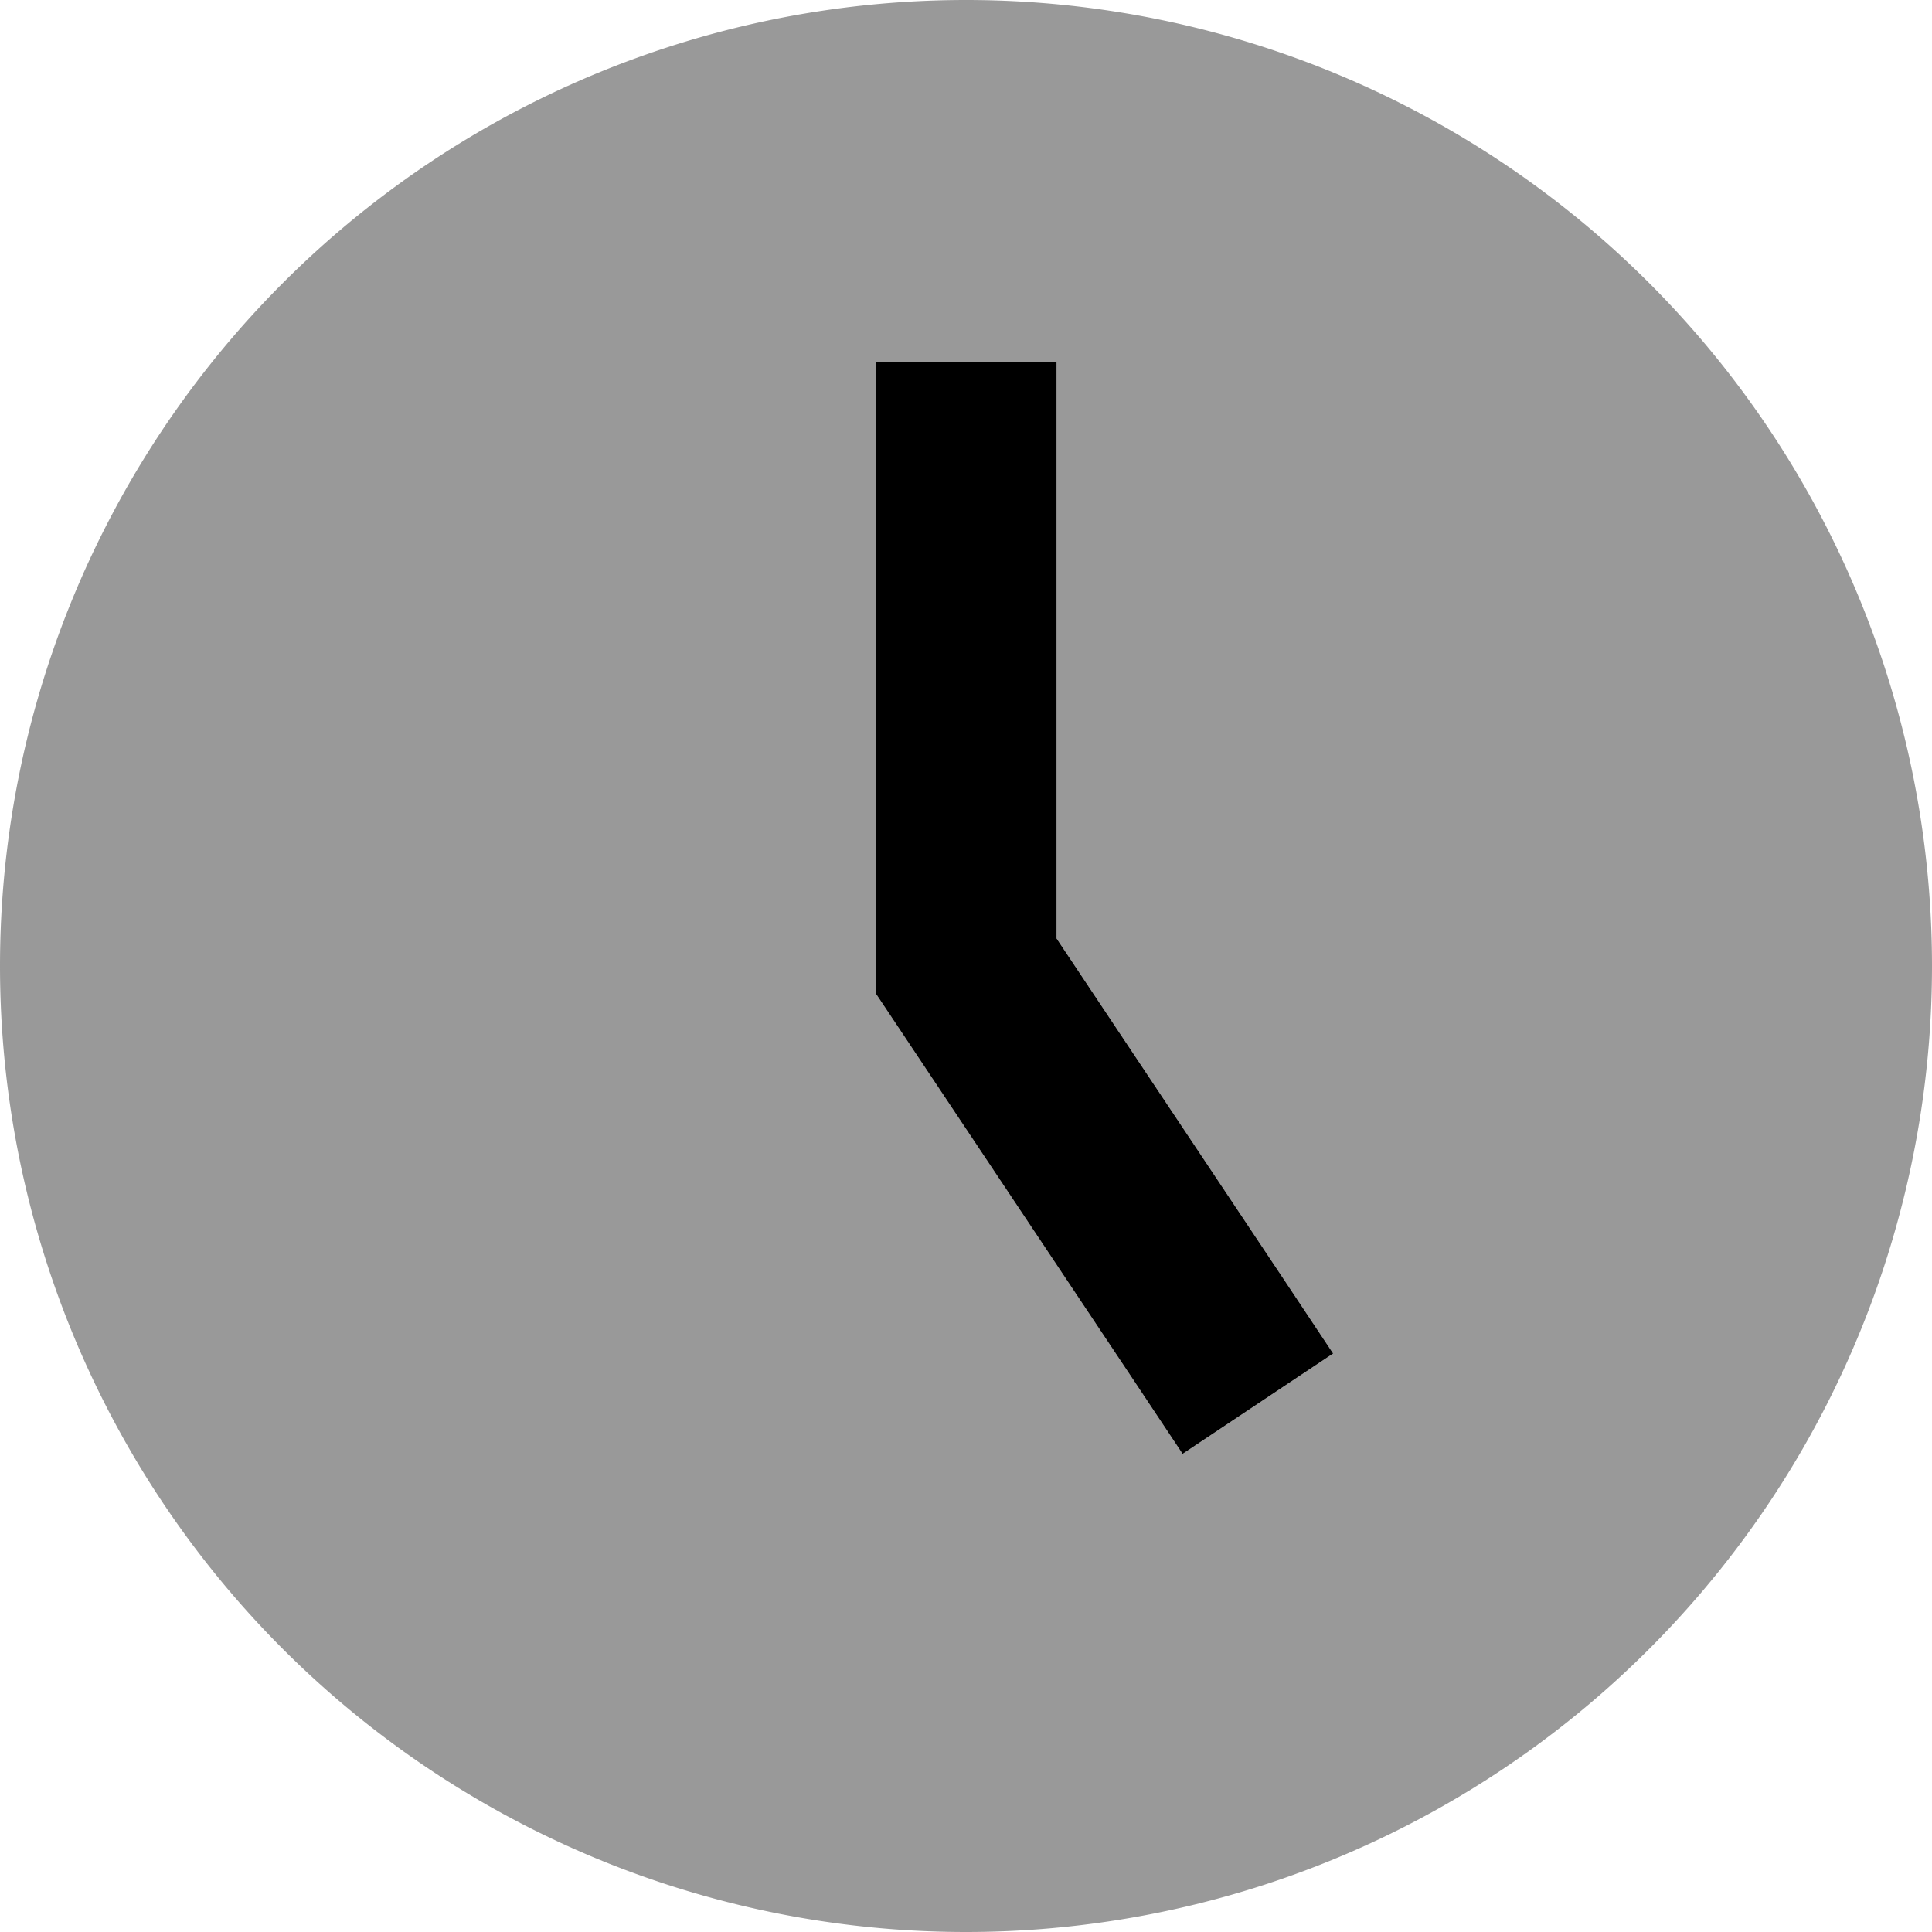 <svg xmlns="http://www.w3.org/2000/svg" viewBox="0 0 512 512"><defs><style>.fa-secondary{opacity:.4}</style></defs><path class="fa-secondary" d="M0 256a256 256 0 1 0 512 0A256 256 0 1 0 0 256zM232 96l48 0 0 24 0 128.7 60 90 13.3 20-39.9 26.6-13.3-20-64-96-4-6 0-7.3 0-136 0-24z"/><path class="fa-primary" d="M280 96l0 24 0 128.7 60 90 13.3 20-39.9 26.6-13.3-20-64-96-4-6 0-7.3 0-136 0-24 48 0z"/></svg>
